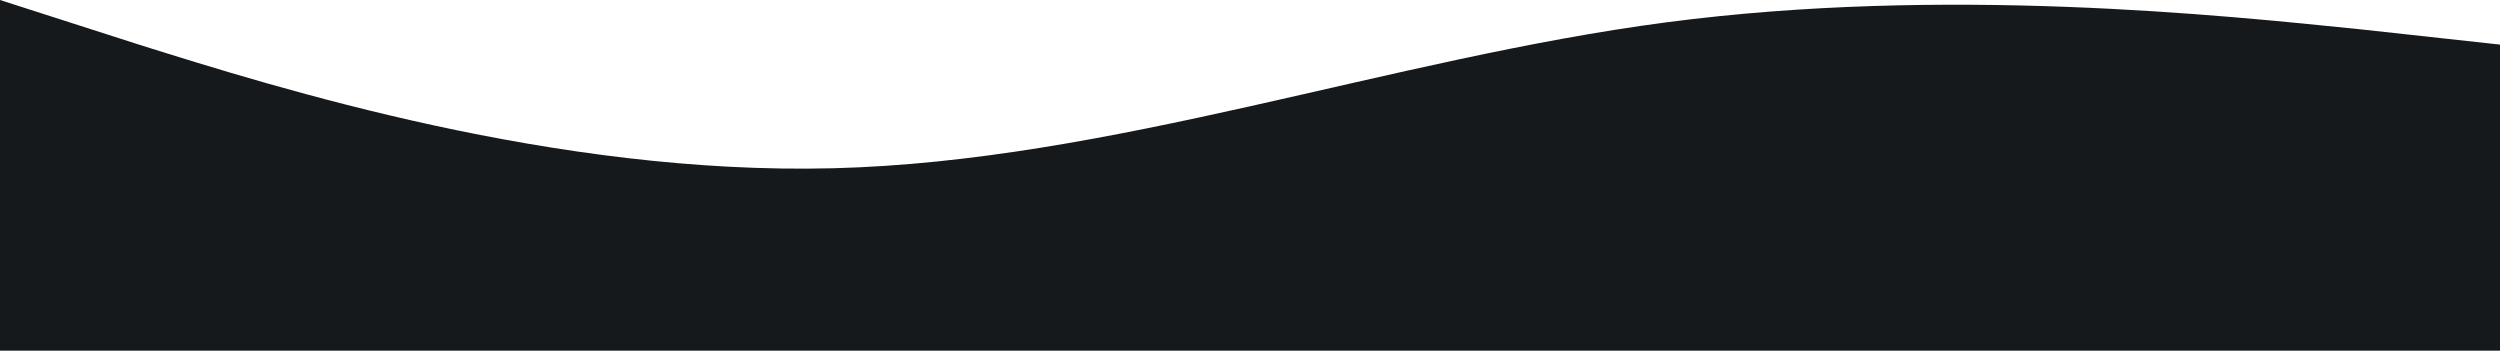 <svg width="1440" height="202" viewBox="0 0 1440 202" fill="none" xmlns="http://www.w3.org/2000/svg">
<path fill-rule="evenodd" clip-rule="evenodd" d="M1440 25.688L1360 16.931C1280 8.757 1120 -8.173 960 12.844C800 33.861 640 92.827 480 96.913C320 101 160 50.792 80 25.688L0 0V202H80C160 202 320 202 480 202C640 202 800 202 960 202C1120 202 1280 202 1360 202H1440V25.688Z" fill="#16191C"/>
</svg>
